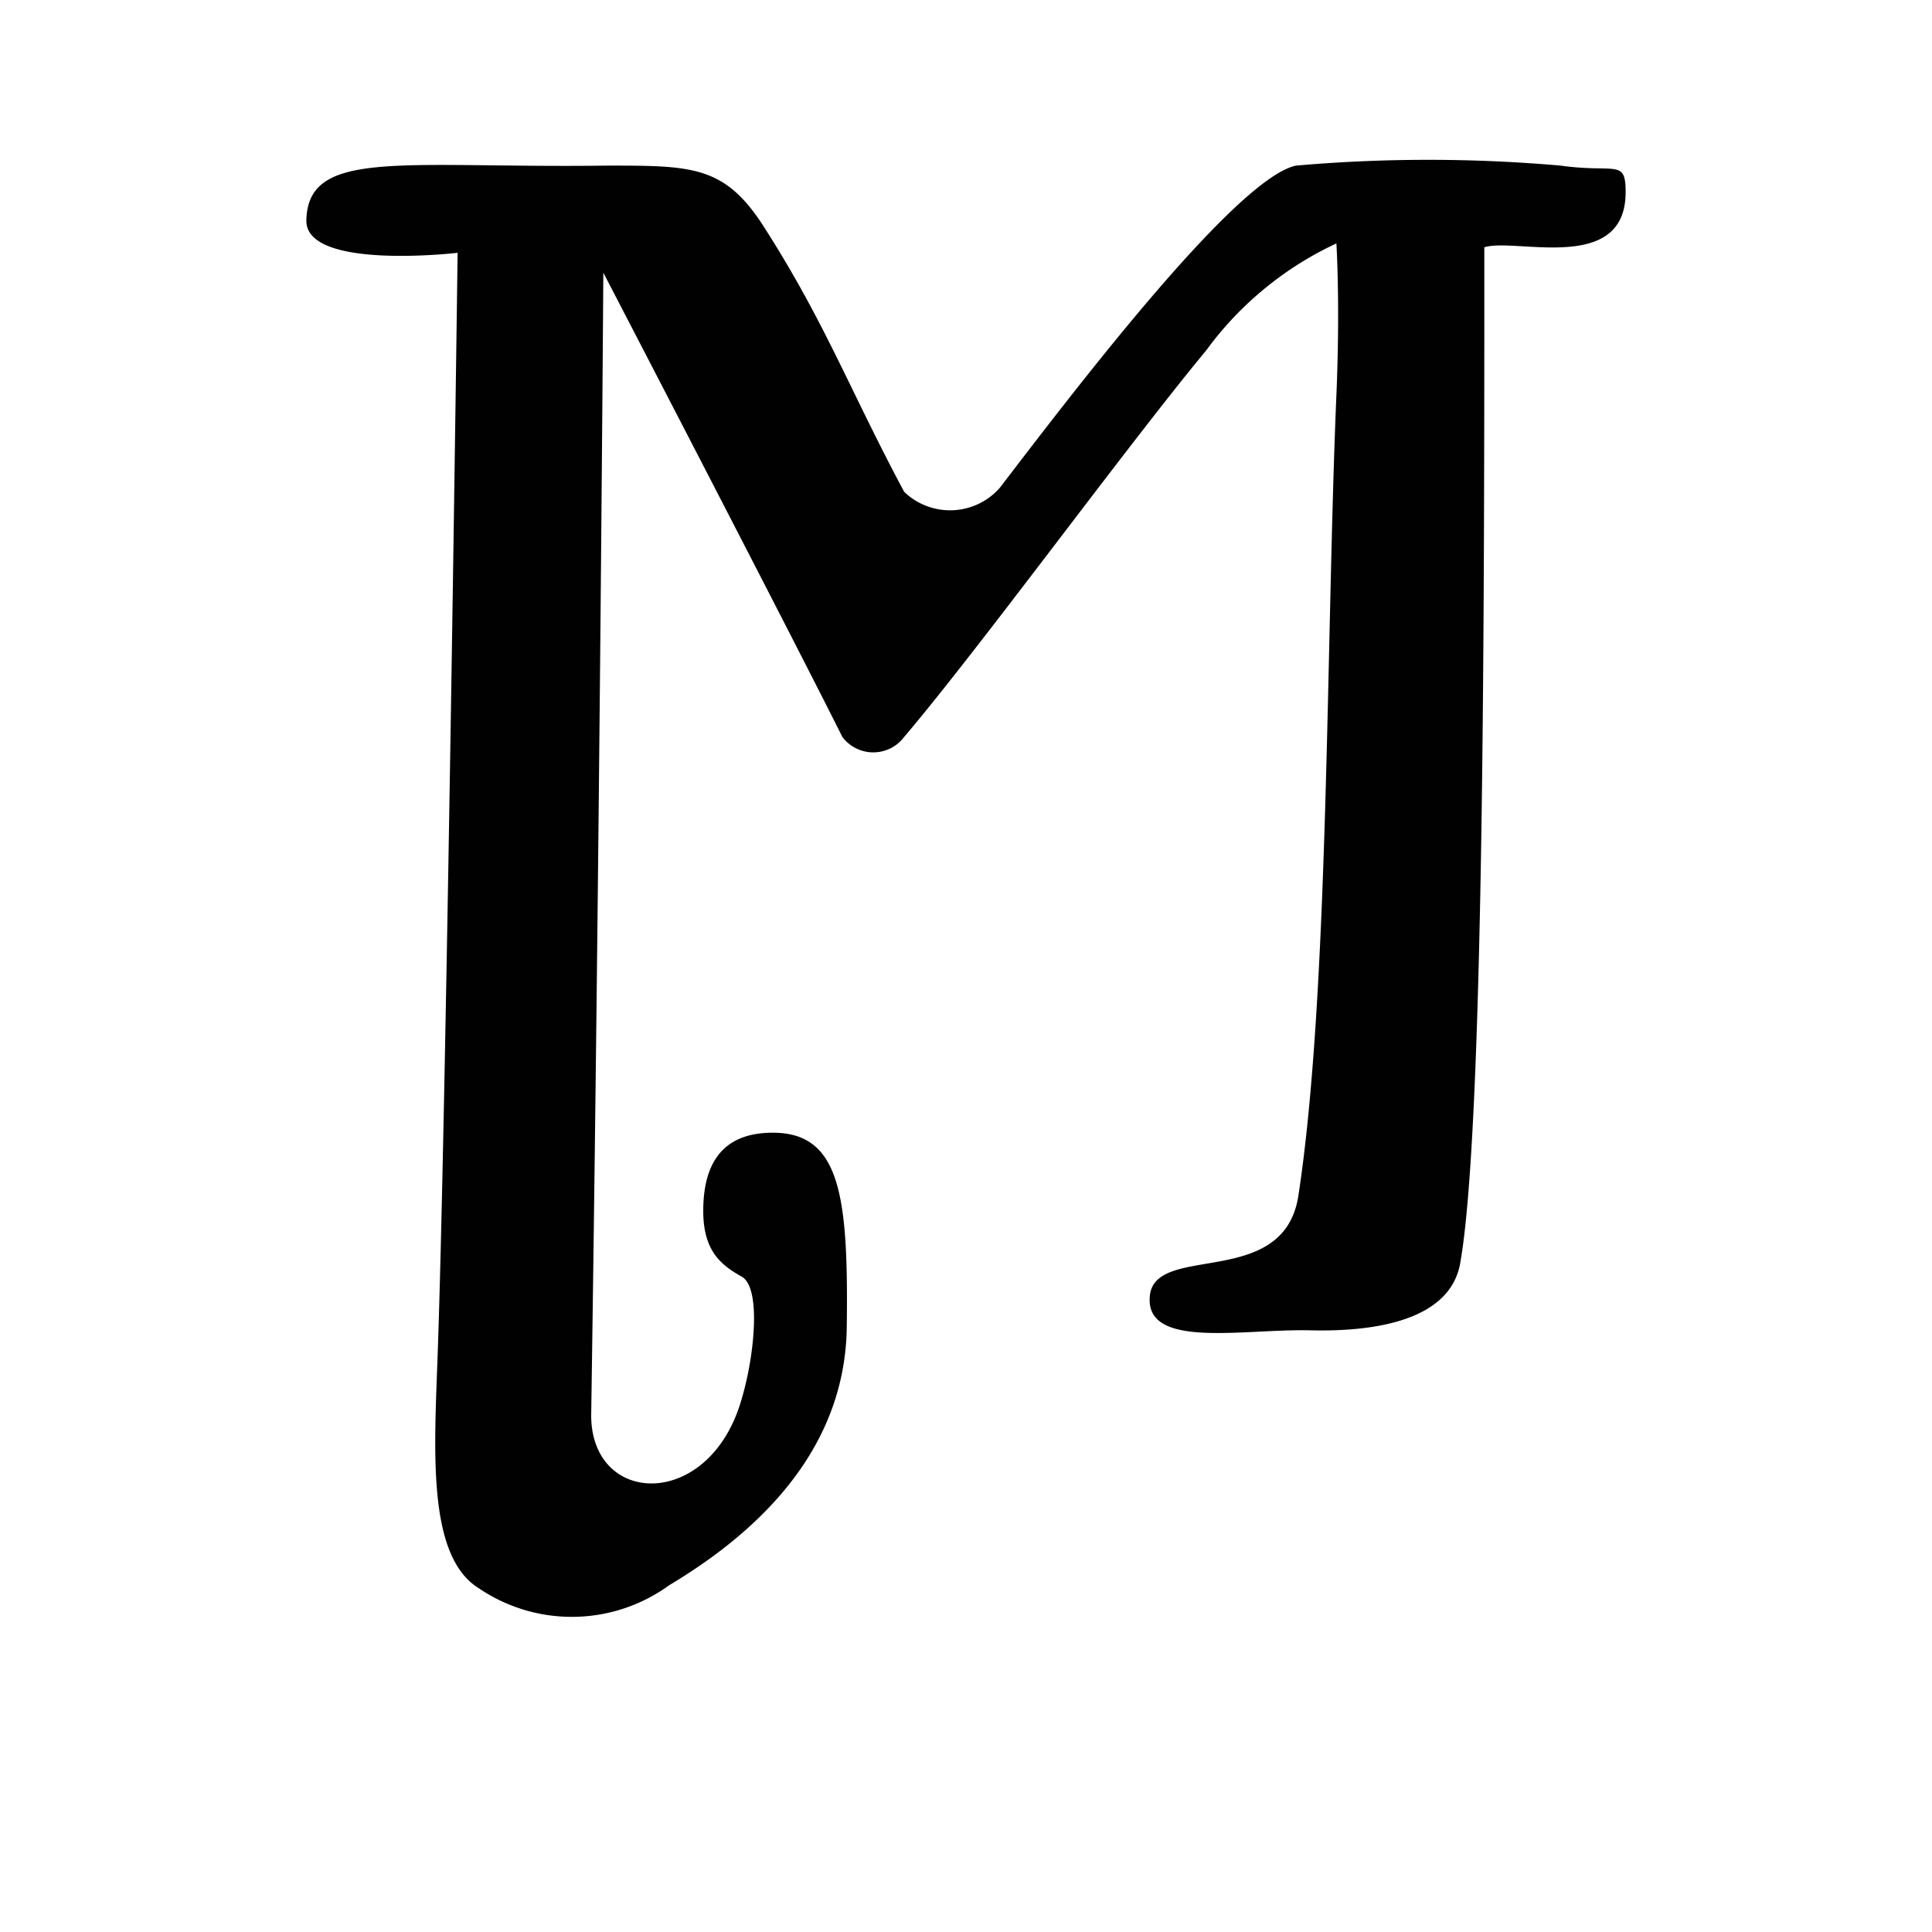 <svg xmlns="http://www.w3.org/2000/svg" viewBox="0 0 35 35"><defs><style>.cls-1{fill:#010101;}</style></defs><title>77 M</title><g id="Artwork_glyph" data-name="Artwork glyph"><g id="Uppercase"><path id="M" class="cls-1" d="M11,3c1.53,0,2.12,0,2.82,1.08,1.12,1.74,1.58,3,2.56,4.83a1.2,1.2,0,0,0,1.73-.07C19.33,7.25,22.37,3.23,23.48,3a27.47,27.47,0,0,1,4.79,0c1,.14,1.18-.13,1.18.48,0,1.5-2,.82-2.56,1,0,6.38,0,16-.44,18.42-.19,1-1.49,1.23-2.71,1.2s-3,.35-2.91-.62,2.42-.11,2.69-1.81c.56-3.65.5-10,.69-14.51.07-1.64,0-2.75,0-2.75a6.12,6.12,0,0,0-2.36,1.94c-1.42,1.71-4.11,5.4-5.47,7a.7.7,0,0,1-1.12,0c-1-2-4.33-8.41-4.33-8.41s-.07,10.66-.22,20.7c0,1.66,2.16,1.73,2.73-.31.23-.78.35-2,0-2.2s-.7-.44-.7-1.19S13,20.52,14,20.52c1.23,0,1.37,1.16,1.34,3.52s-1.8,3.83-3.22,4.68a3,3,0,0,1-3.45.05c-.9-.56-.81-2.35-.75-4,.16-4.15.37-20.19.37-20.19S5.55,4.9,5.55,4C5.57,2.68,7.28,3.05,11,3Z"/></g></g></svg>